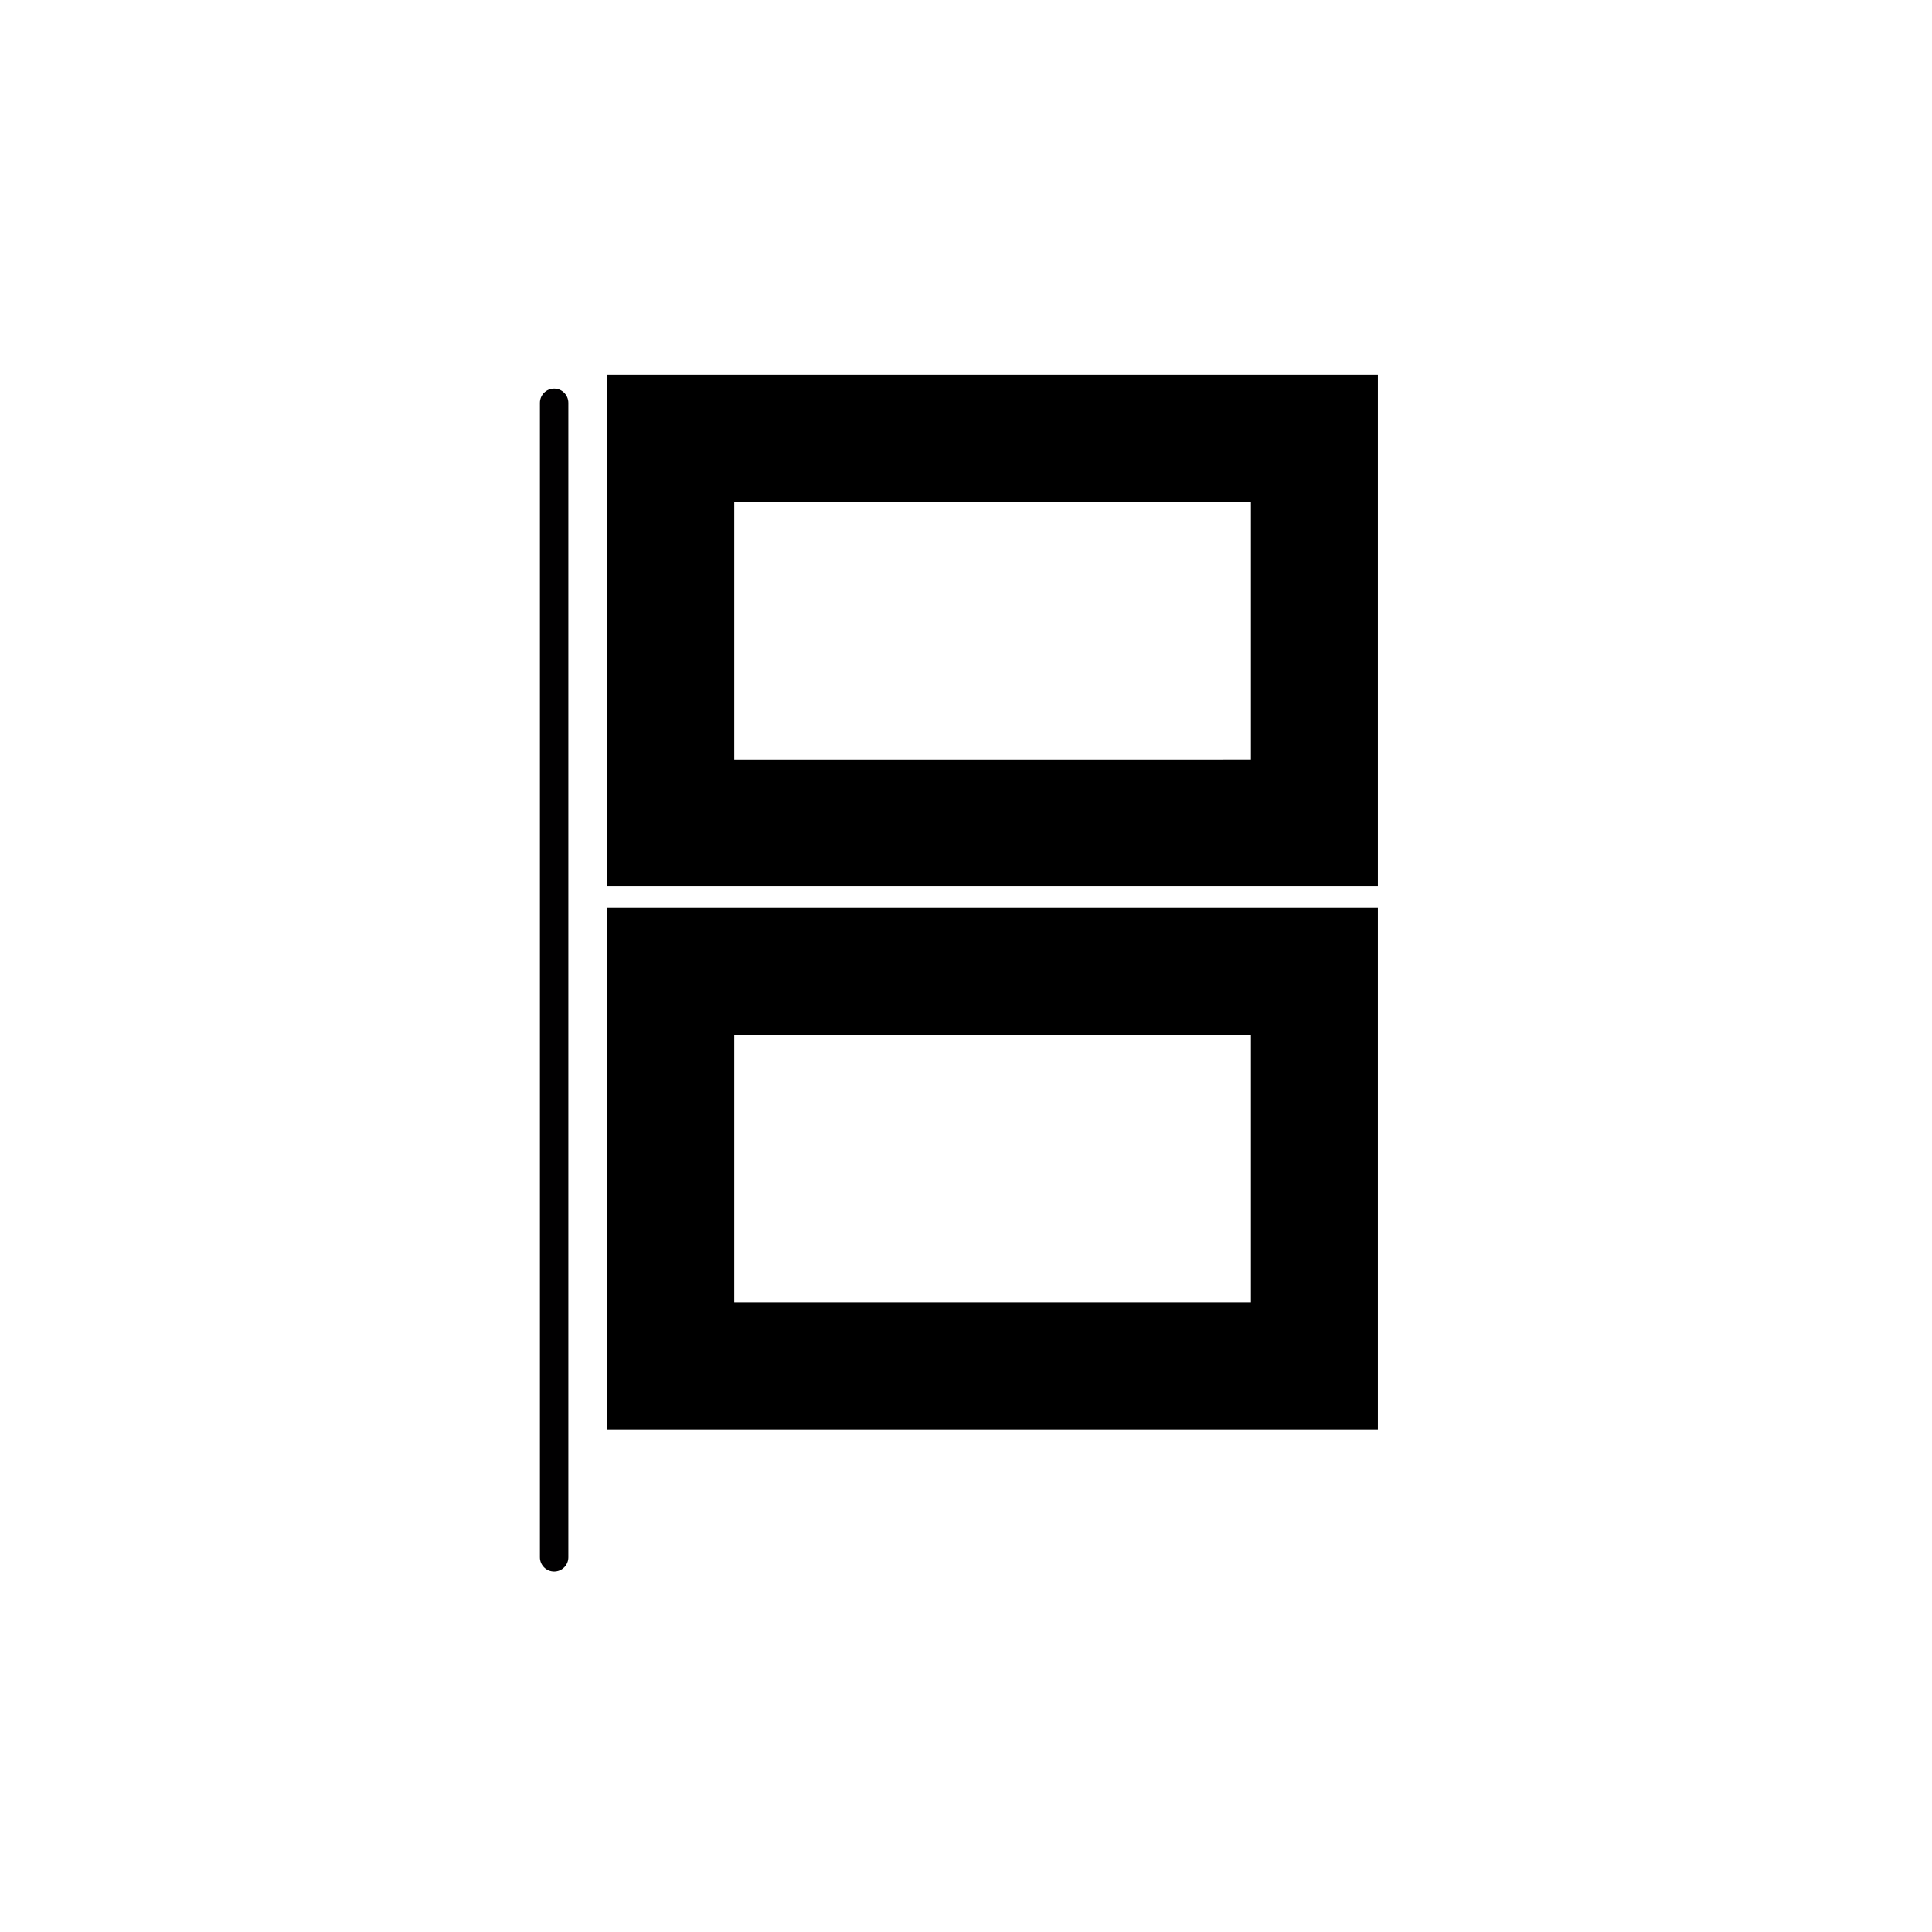 <?xml version="1.0" encoding="utf-8"?>
<!-- Generator: Adobe Illustrator 15.1.0, SVG Export Plug-In . SVG Version: 6.00 Build 0)  -->
<!DOCTYPE svg PUBLIC "-//W3C//DTD SVG 1.1//EN" "http://www.w3.org/Graphics/SVG/1.1/DTD/svg11.dtd">
<svg version="1.1" id="Layer_1" xmlns:serif="http://www.serif.com/"
	 xmlns="http://www.w3.org/2000/svg" xmlns:xlink="http://www.w3.org/1999/xlink" x="0px" y="0px" width="283.46px"
	 height="283.46px" viewBox="0 0 283.46 283.46" enable-background="new 0 0 283.46 283.46" xml:space="preserve">
<g>
	<g>
		<g>
			<path fill="#010001" d="M81.301,230.572c-1.151,0-2.085-0.934-2.085-2.085V59.101c0-1.151,0.934-2.085,2.085-2.085
				s2.085,0.934,2.085,2.085v169.386C83.386,229.638,82.452,230.572,81.301,230.572z"/>
		</g>
	</g>
	<g>
		<path d="M202.16,130.056V54.974H89.102v75.082H202.16z M183.535,73.597v37.833c0,0.002-75.807,0.002-75.807,0.002
			c0-0.002,0-37.835,0-37.835H183.535z"/>
		<path d="M202.16,209.723v-76.525H89.102v76.525H202.16L202.16,209.723z M183.535,151.824V191.1h-75.807v-39.276H183.535z"/>
	</g>
</g>
</svg>
